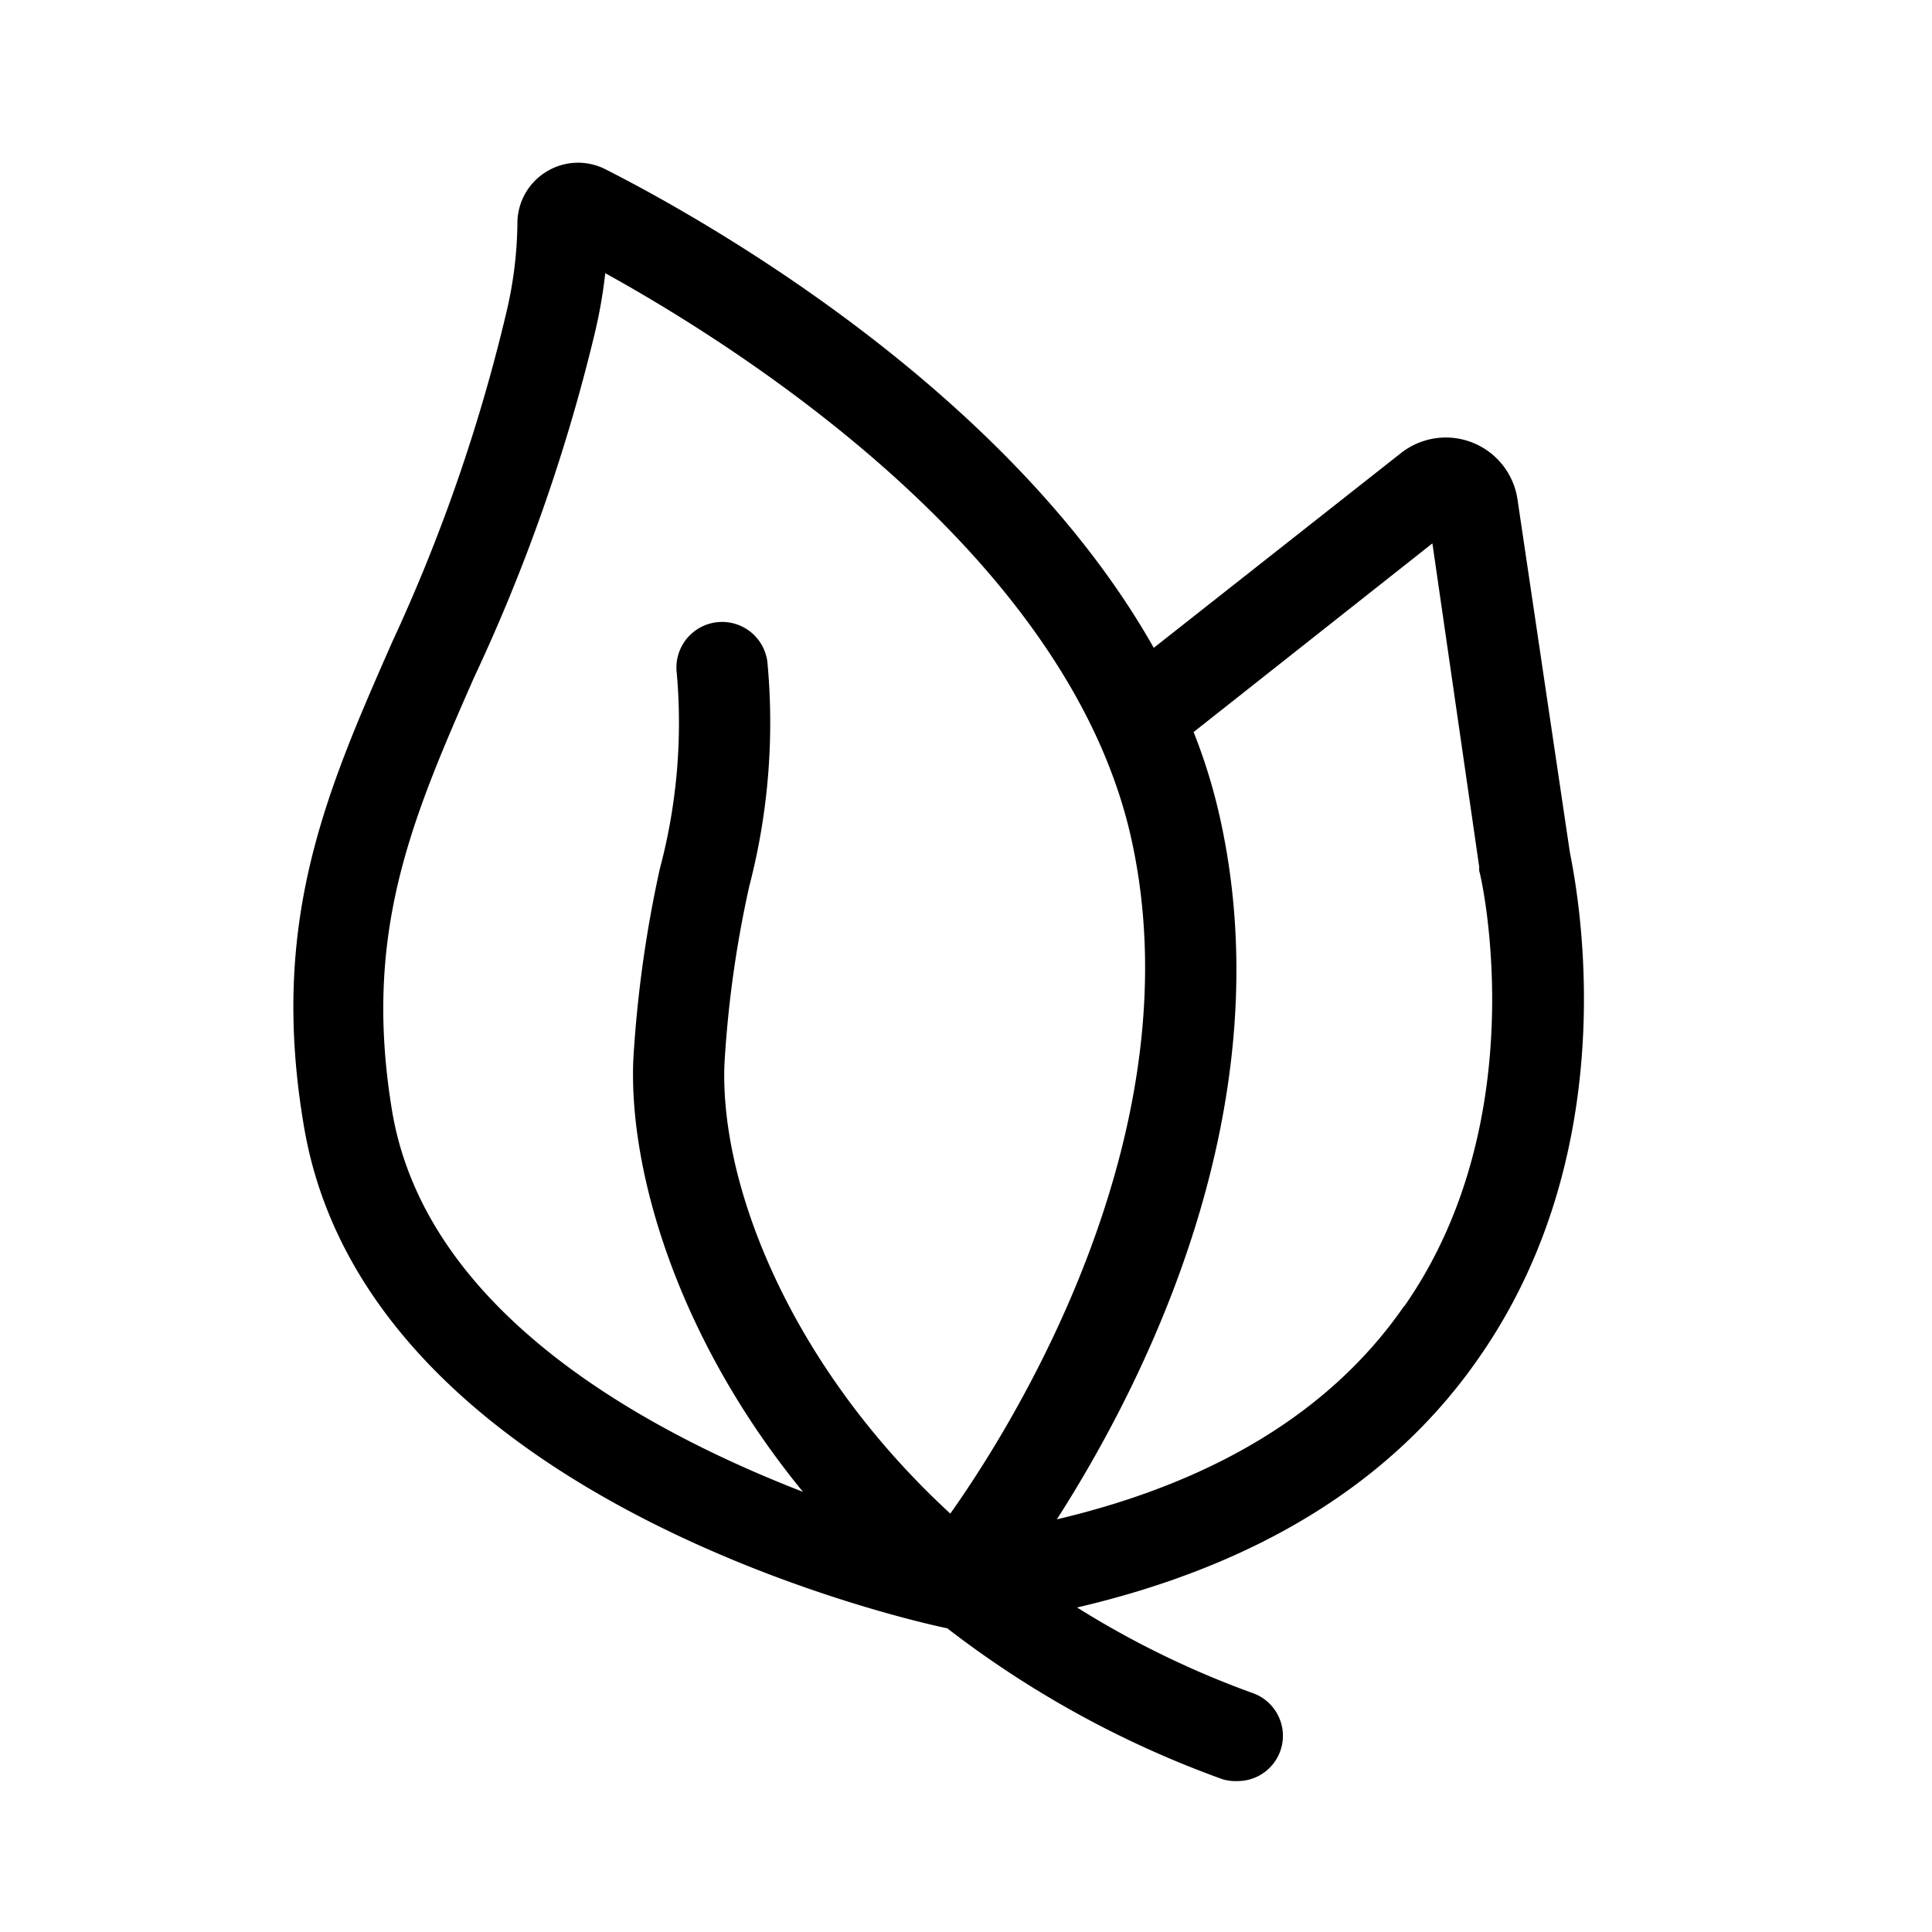<svg xmlns="http://www.w3.org/2000/svg" viewBox="0 0 64 64"><path d="M52 28.21l-1.73-11.66A2.4 2.4 0 0046.42 15l-8.2 6.46C33.44 13 23.49 7.35 20.08 5.62a2 2 0 00-2 .08 2 2 0 00-.94 1.71 13.41 13.41 0 01-.38 3A57.18 57.18 0 0113 21.25c-2.2 5-4.1 9.31-2.92 16.13 2.16 12.45 20.52 16.4 21.3 16.56a33.44 33.44 0 009.12 5 1.52 1.52 0 00.5.06 1.5 1.5 0 00.51-2.91 30.36 30.36 0 01-5.83-2.84c6-1.4 10.48-4.17 13.33-8.3C54 37.77 52.18 29.17 52 28.21zm-39 8.66c-1-5.93.62-9.68 2.7-14.42a59.45 59.45 0 004-11.4 16.37 16.37 0 00.35-2c4.4 2.43 15.35 9.33 17.43 18.75s-3.54 18.87-6 22.34c-5.32-4.9-7.65-10.92-7.48-14.92a36.78 36.78 0 01.82-5.86 21.51 21.51 0 00.6-7.44 1.5 1.5 0 00-3 .39 18.77 18.77 0 01-.56 6.46 40.27 40.27 0 00-.88 6.32c-.16 3.67 1.45 9.24 5.62 14.33-5.12-1.99-12.44-5.89-13.6-12.55zm33.51 6.4c-2.4 3.47-6.28 5.83-11.5 7.06 2.94-4.59 7.52-13.66 5.41-23.21a18.69 18.69 0 00-.88-2.87L47.45 18 49 28.71v.14c.05.08 1.9 8.15-2.48 14.42z"/></svg>